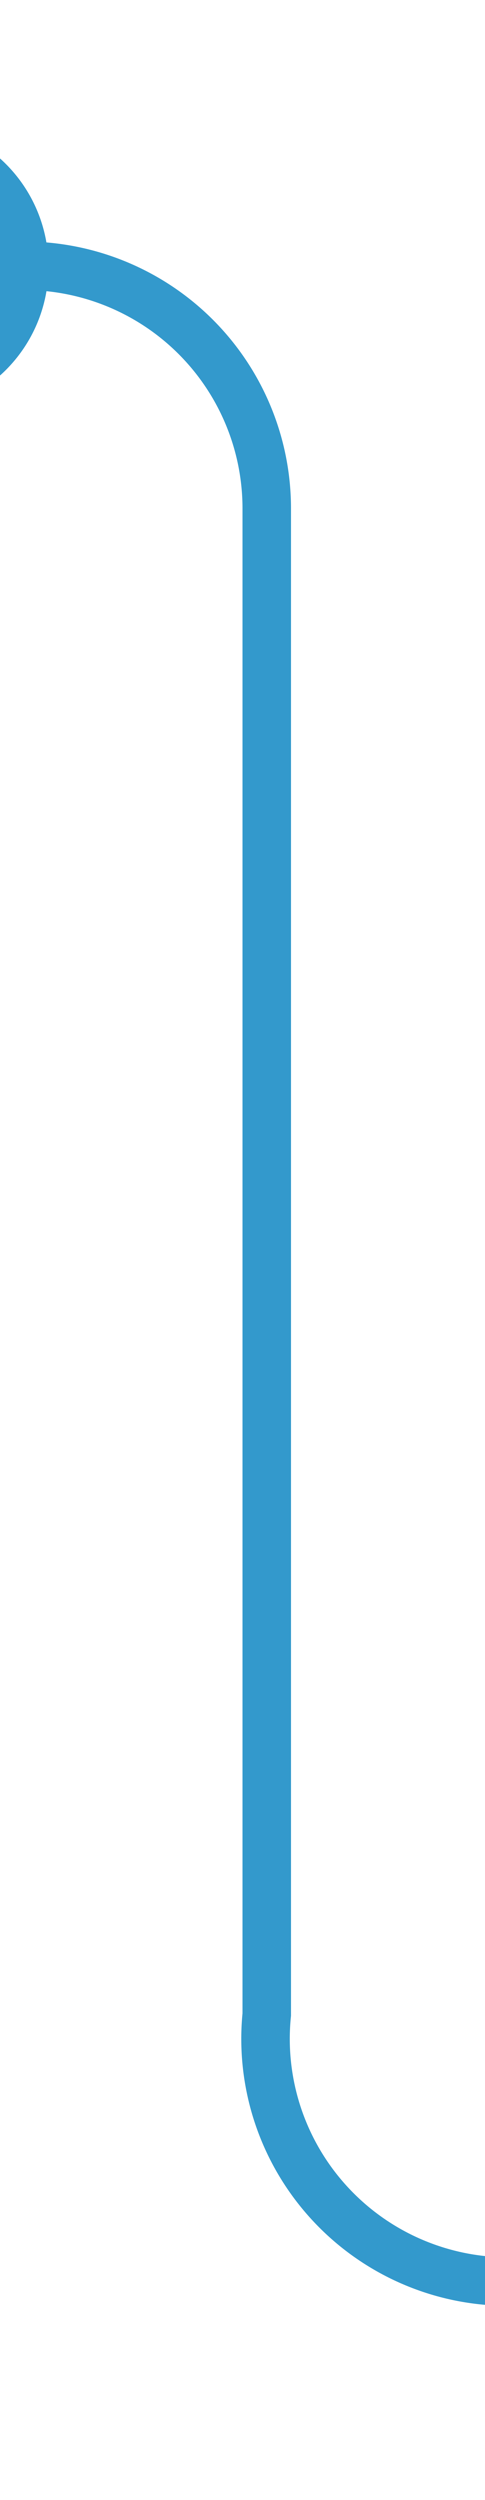 ﻿<?xml version="1.0" encoding="utf-8"?>
<svg version="1.1" xmlns:xlink="http://www.w3.org/1999/xlink" width="10px" height="51.5px" preserveAspectRatio="xMidYMin meet" viewBox="449 346  8 51.5" xmlns="http://www.w3.org/2000/svg">
  <path d="M 444 351.5  L 448 351.5  A 5 5 0 0 1 453.5 356.5 L 453.5 387.5  A 5 5 0 0 0 458.5 393 L 1431.25 393  A 5 5 0 0 0 1436.75 388 L 1436.75 243  A 5 5 0 0 1 1441.75 238.5 L 1444 238.5  " stroke-width="1" stroke="#3399cc" fill="none" />
  <path d="M 446 348.5  A 3 3 0 0 0 443 351.5 A 3 3 0 0 0 446 354.5 A 3 3 0 0 0 449 351.5 A 3 3 0 0 0 446 348.5 Z M 1443 244.8  L 1449 238.5  L 1443 232.2  L 1443 244.8  Z " fill-rule="nonzero" fill="#3399cc" stroke="none" />
</svg>